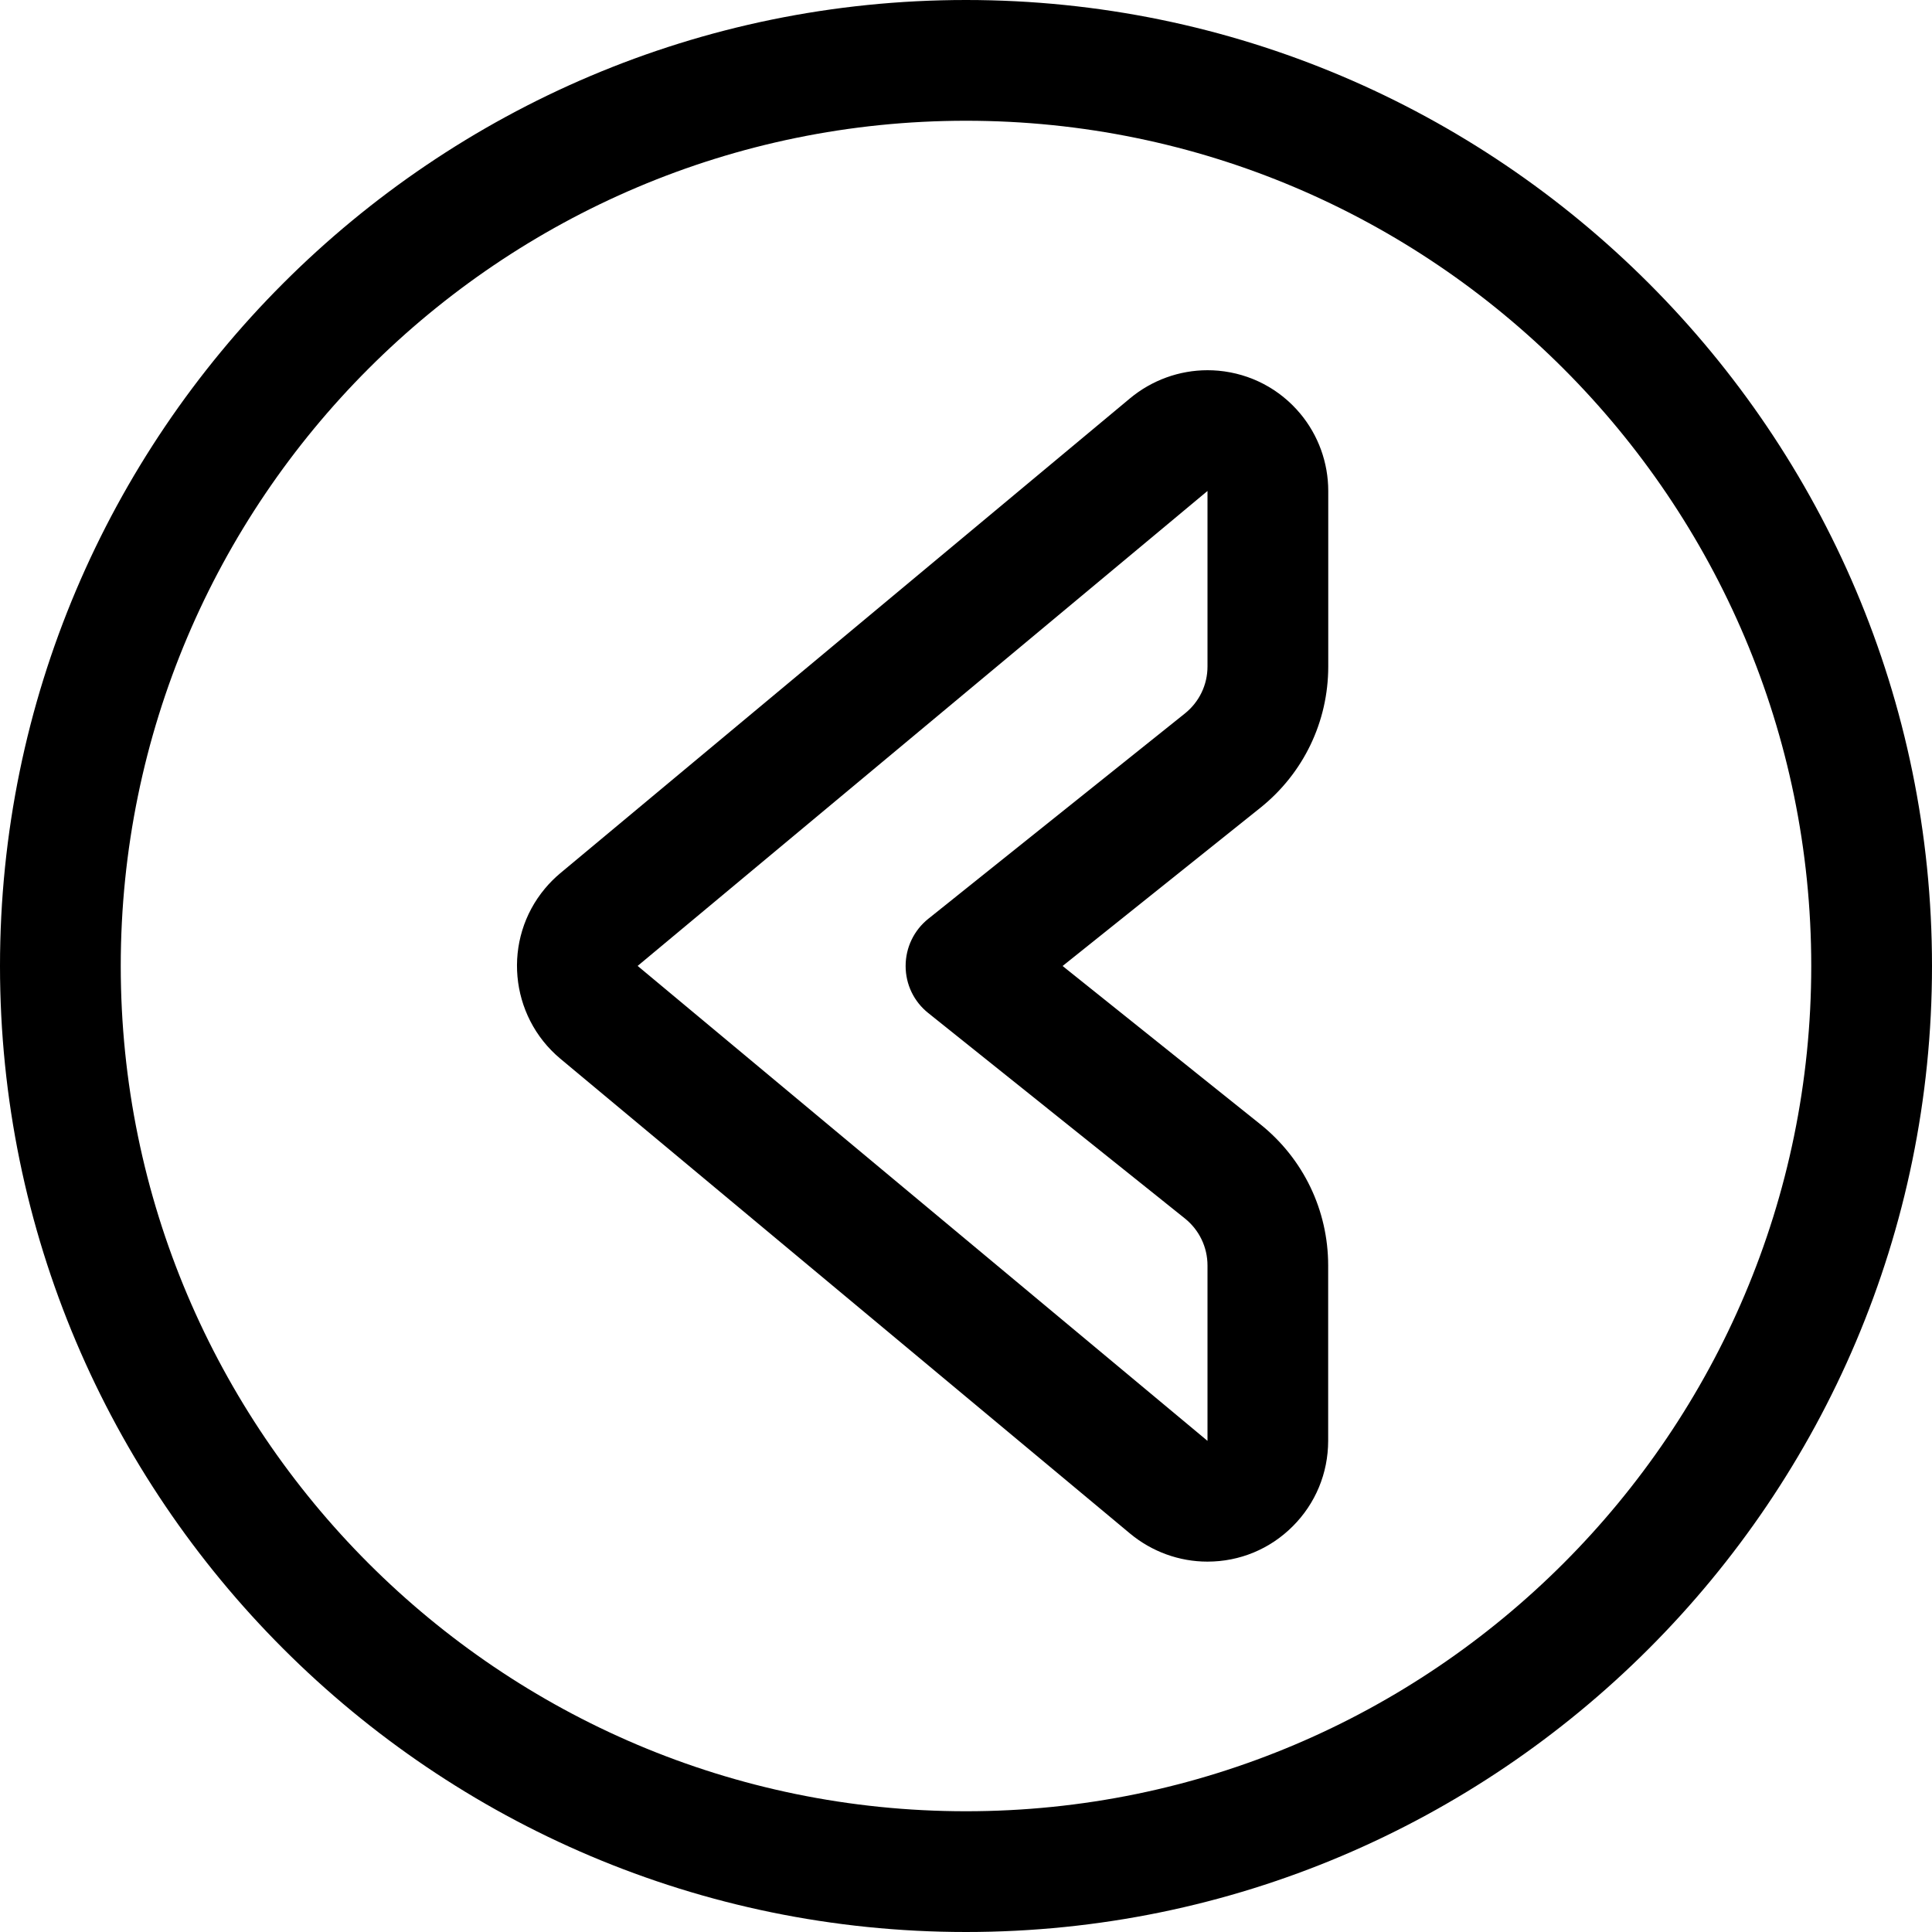 <?xml version="1.0" encoding="utf-8"?>
<!-- Generator: Adobe Illustrator 22.1.0, SVG Export Plug-In . SVG Version: 6.00 Build 0)  -->
<svg version="1.1" id="Regular" xmlns="http://www.w3.org/2000/svg" xmlns:xlink="http://www.w3.org/1999/xlink" x="0px" y="0px"
	 viewBox="0 0 24 24" style="enable-background:new 0 0 24 24;" xml:space="preserve">
<title>arrow-button-circle-left-1</title>
<g>
	<path d="M12,24C5.383,24,0,18.617,0,12C0,5.383,5.383,0,12,0c6.617,0,12,5.383,12,12C24,18.617,18.617,24,12,24z M12,1.5
		C6.21,1.5,1.5,6.21,1.5,12c0,5.79,4.71,10.5,10.5,10.5c5.79,0,10.5-4.71,10.5-10.5C22.5,6.21,17.79,1.5,12,1.5z"/>
	<path d="M14.998,19.399c-0.349,0-0.689-0.124-0.958-0.347l-7.08-5.901c-0.635-0.532-0.72-1.481-0.189-2.115
		c0.057-0.068,0.12-0.131,0.188-0.188l7.08-5.901C14.309,4.723,14.65,4.599,15,4.599c0.045,0,0.091,0.002,0.136,0.006
		c0.399,0.037,0.76,0.226,1.017,0.534c0.224,0.269,0.347,0.609,0.347,0.96v2.18c0,0.687-0.308,1.327-0.845,1.757L13.2,12
		l2.455,1.965c0.536,0.429,0.844,1.069,0.844,1.756V17.9c-0.001,0.401-0.157,0.778-0.441,1.061C15.776,19.243,15.4,19.399,15,19.399
		H14.998z M7.921,11.999l7.079,5.9v-2.178c0-0.229-0.103-0.442-0.281-0.585l-3.187-2.551C11.353,12.443,11.25,12.229,11.25,12
		c0-0.229,0.103-0.443,0.281-0.586l3.187-2.55C14.897,8.721,15,8.508,15,8.279v-2.18L7.921,11.999z"/>
</g>
</svg>
